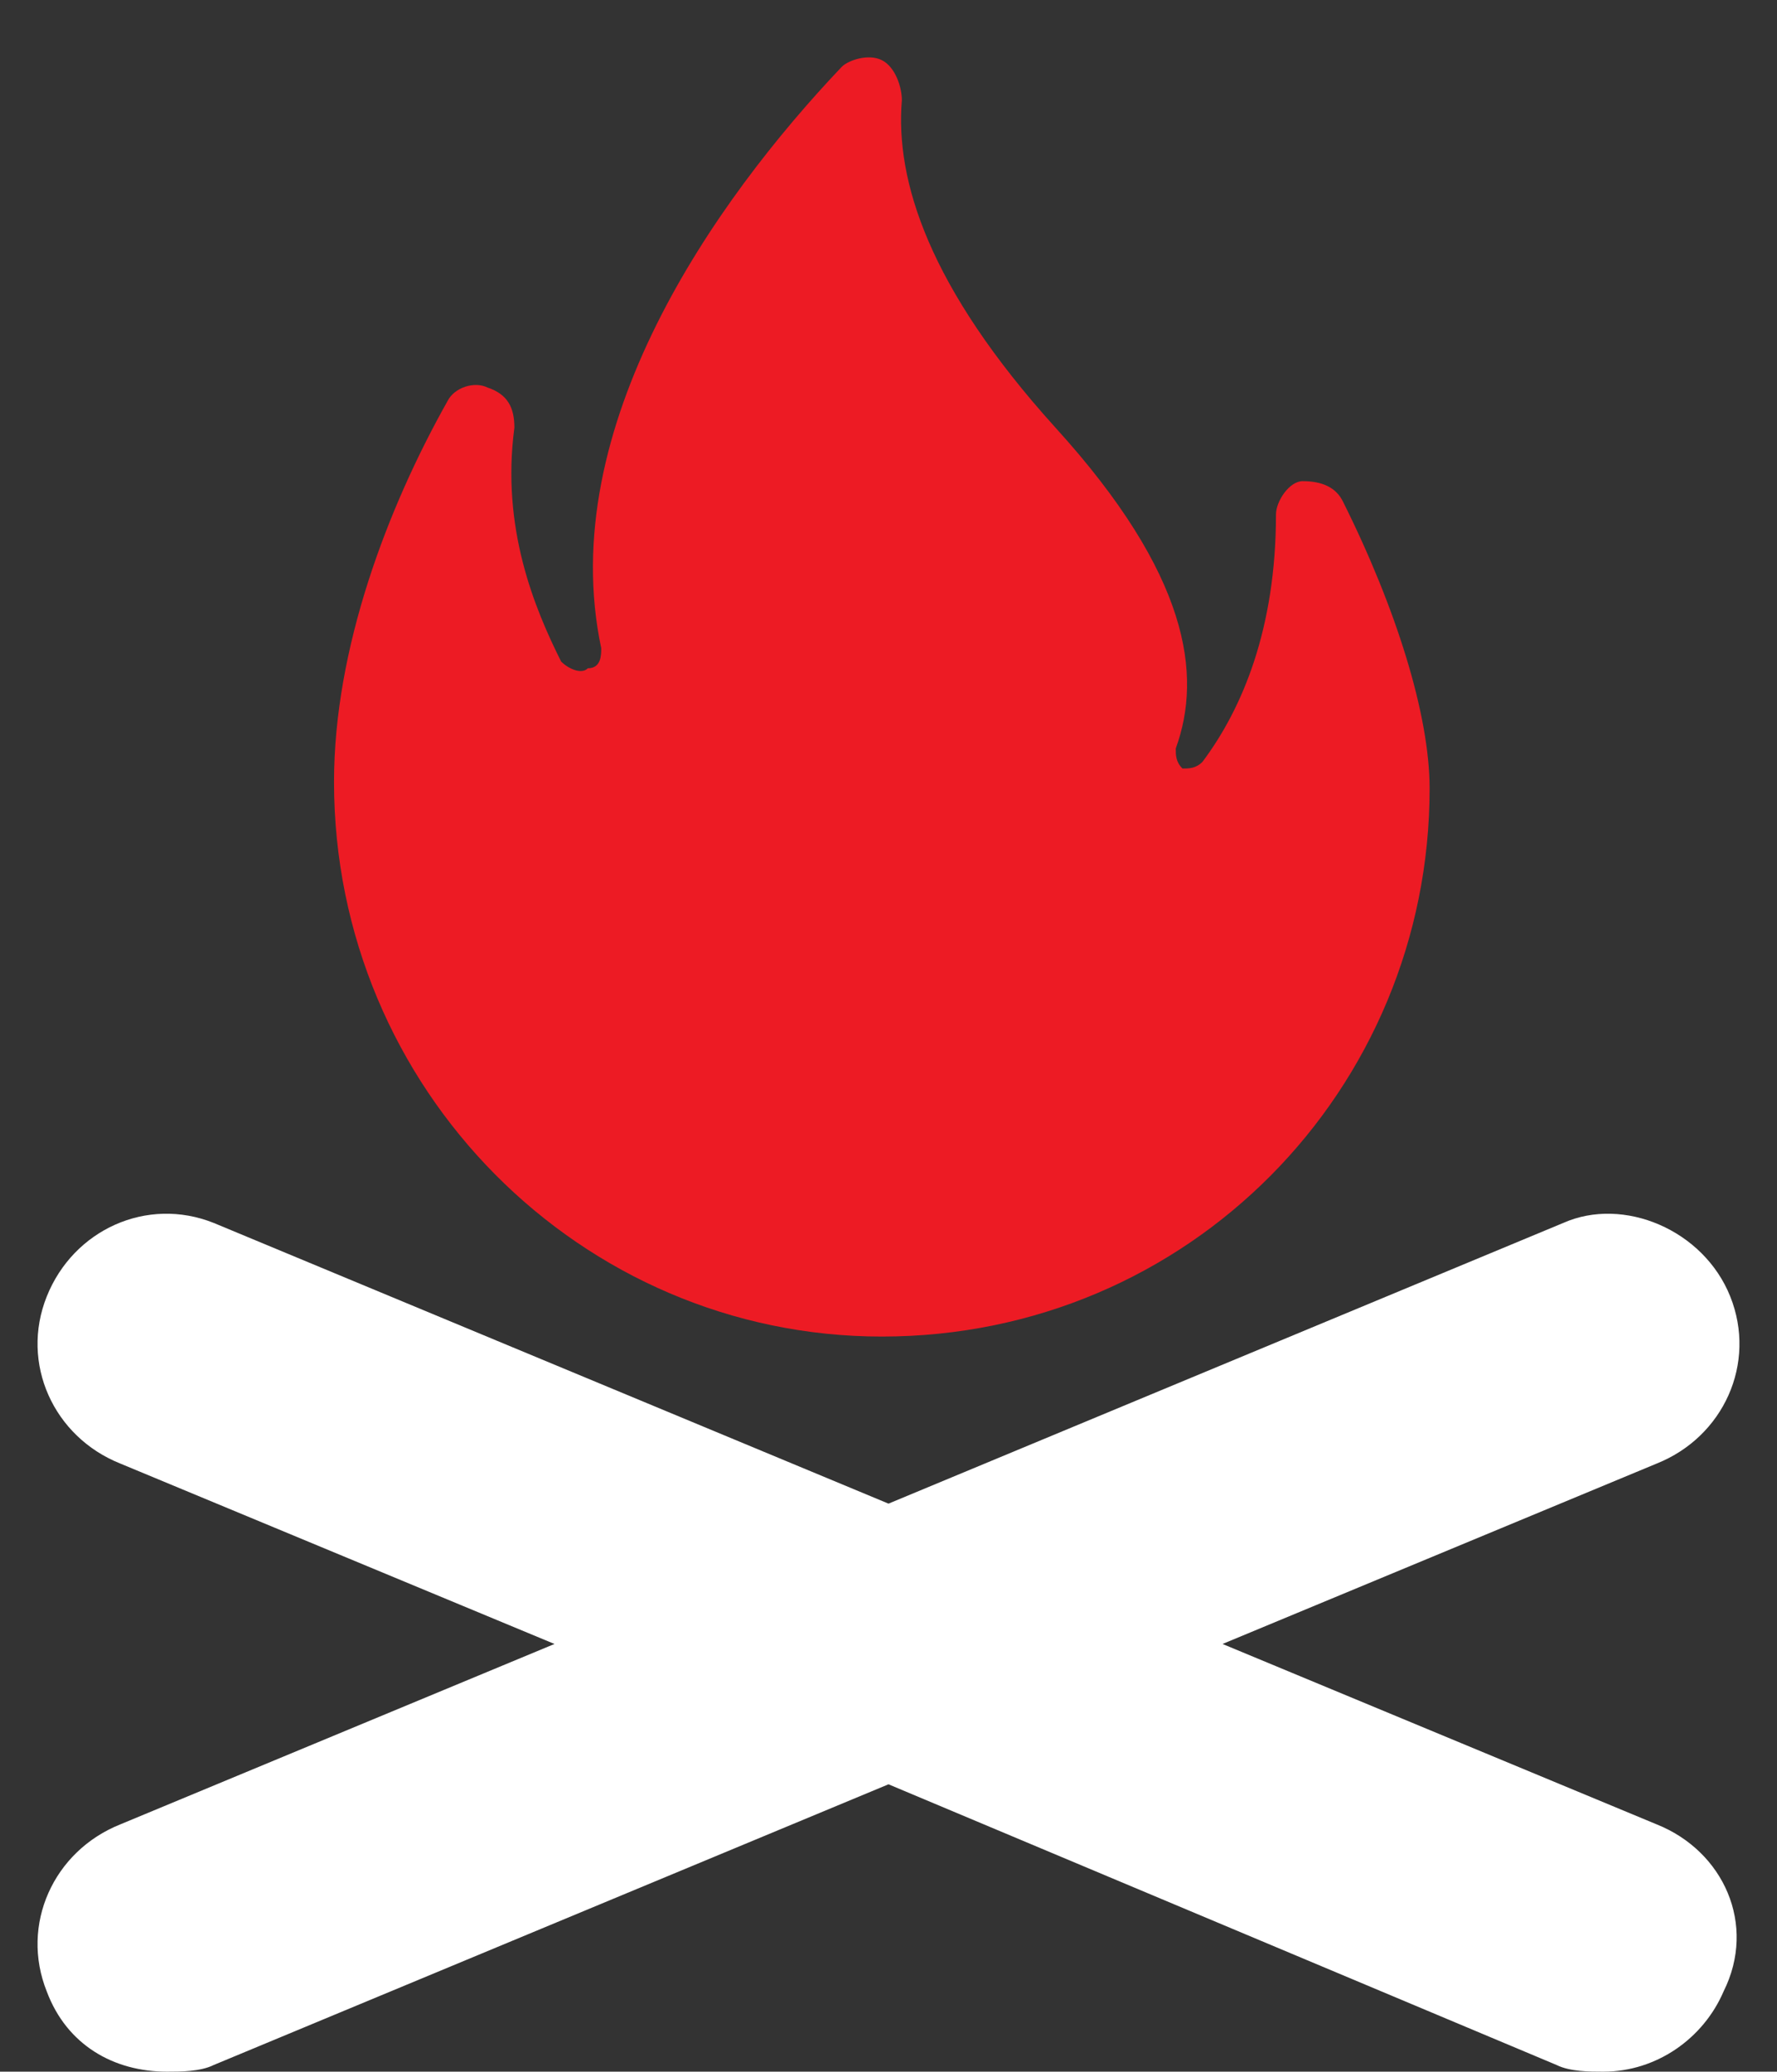 <?xml version="1.0" encoding="utf-8"?>
<!-- Generator: Adobe Illustrator 22.1.0, SVG Export Plug-In . SVG Version: 6.00 Build 0)  -->
<svg version="1.1" id="Слой_1" xmlns="http://www.w3.org/2000/svg" xmlns:xlink="http://www.w3.org/1999/xlink" x="0px" y="0px"
	 viewBox="0 0 26.6 31" style="enable-background:new 0 0 26.6 31;" xml:space="preserve">
<rect x="0" y="0" width="26.6" height="31" fill="#333333" stroke="none"/>
<style type="text/css">
	.st0{fill:#FFFFFF;}
	.st1{fill:#ED1B24;}
</style>
<path class="st0" d="M24.8,27.3l-6.5-2.7l6.5-2.7c1-0.4,1.5-1.5,1.1-2.5c-0.4-1-1.6-1.5-2.5-1.1l-10.1,4.2L3.2,18.3
	c-1-0.4-2.1,0.1-2.5,1.1c-0.4,1,0.1,2.1,1.1,2.5l6.5,2.7l-6.5,2.7c-1,0.4-1.5,1.5-1.1,2.5c0.3,0.8,1,1.2,1.8,1.2
	c0.2,0,0.5,0,0.7-0.1l10.1-4.2l10,4.2C23.5,31,23.8,31,24,31c0.8,0,1.5-0.5,1.8-1.2C26.3,28.8,25.8,27.7,24.8,27.3"/>
<path class="st1" d="M13.2,20c4.6,0,8.2-3.7,8.2-8.2c0-1.1-0.5-2.7-1.3-4.3c-0.1-0.2-0.3-0.3-0.6-0.3c-0.2,0-0.4,0.3-0.4,0.5
	c0,1.7-0.5,2.9-1.1,3.7c-0.1,0.1-0.2,0.1-0.3,0.1c-0.1-0.1-0.1-0.2-0.1-0.3c0.4-1.1,0.2-2.6-1.8-4.8c-1.9-2.1-2.4-3.7-2.3-4.9
	c0-0.2-0.1-0.5-0.3-0.6c-0.2-0.1-0.5,0-0.6,0.1C10.7,3,8.3,6.4,9,9.7c0,0.1,0,0.3-0.2,0.3c-0.1,0.1-0.3,0-0.4-0.1
	C8,9.1,7.5,7.9,7.7,6.4c0-0.3-0.1-0.5-0.4-0.6C7.1,5.7,6.8,5.8,6.7,6C5.8,7.6,5,9.7,5,11.7C5,16.3,8.7,20,13.2,20"/>
</svg>
